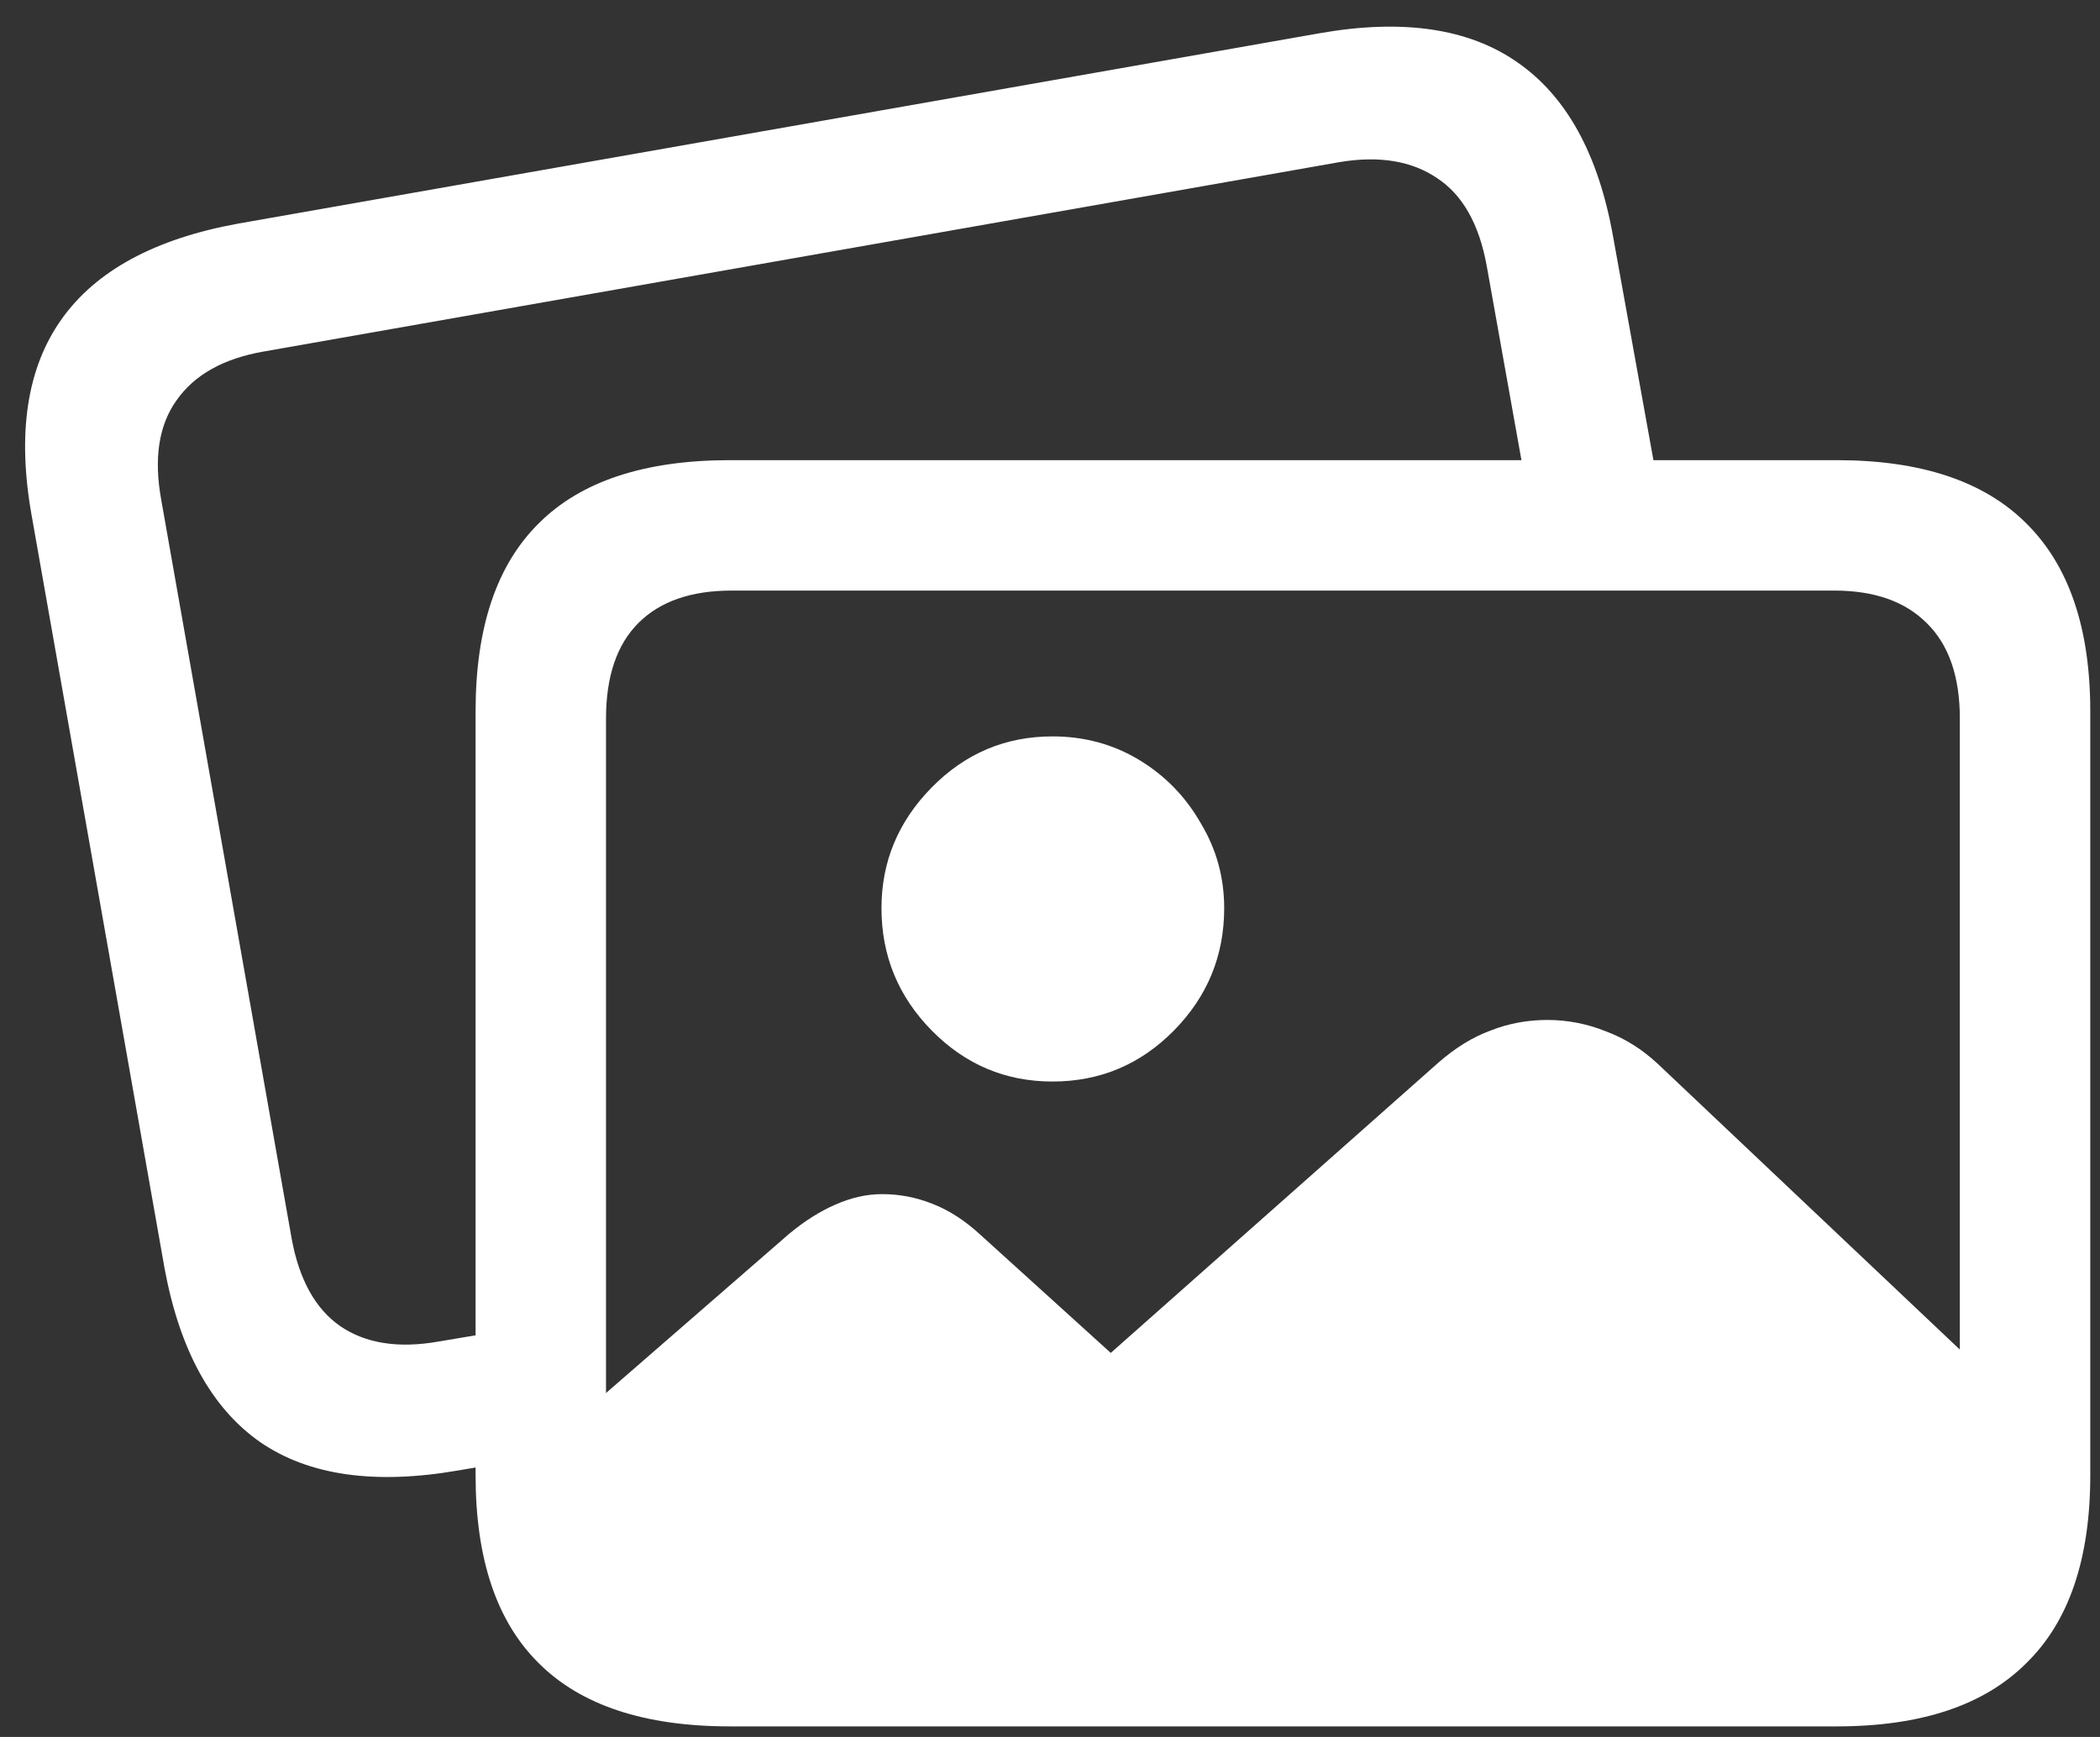 <svg width="162" height="134" viewBox="0 0 162 134" fill="none" xmlns="http://www.w3.org/2000/svg">
<rect x="0" y="0" width="162" height="134" fill="#333333" stroke="none"/>
<path d="M56.5 129.875H140.188C145.604 129.875 149.729 128.5 152.562 125.75C155.396 123 156.812 118.896 156.812 113.438V109.438L127.875 82.062C126.667 80.938 125.333 80.104 123.875 79.562C122.417 78.979 120.917 78.688 119.375 78.688C117.833 78.688 116.375 78.958 115 79.5C113.625 80 112.271 80.833 110.938 82L85.688 104.375L75.688 95.312C74.479 94.188 73.229 93.375 71.938 92.875C70.688 92.375 69.396 92.125 68.062 92.125C66.854 92.125 65.646 92.396 64.438 92.938C63.271 93.438 62.083 94.188 60.875 95.188L39.812 113.5C39.812 118.917 41.229 123 44.062 125.75C46.896 128.5 51.042 129.875 56.5 129.875ZM81.188 83.438C84.854 83.438 87.979 82.125 90.562 79.5C93.146 76.875 94.438 73.729 94.438 70.062C94.438 67.688 93.833 65.5 92.625 63.5C91.458 61.458 89.875 59.833 87.875 58.625C85.875 57.417 83.646 56.812 81.188 56.812C77.562 56.812 74.458 58.125 71.875 60.75C69.292 63.375 68 66.479 68 70.062C68 73.729 69.292 76.875 71.875 79.5C74.458 82.125 77.562 83.438 81.188 83.438ZM12.688 97.812C13.854 104.146 16.312 108.625 20.062 111.25C23.812 113.833 28.917 114.562 35.375 113.438L43.125 112.125V101.938L33.812 103.5C30.729 104.042 28.208 103.646 26.25 102.312C24.333 100.979 23.083 98.729 22.5 95.562L12.438 38.562C11.854 35.354 12.25 32.792 13.625 30.875C15 28.917 17.229 27.667 20.312 27.125L103.375 12.5C106.417 12 108.917 12.417 110.875 13.75C112.833 15.042 114.104 17.292 114.688 20.5L117.938 38.688H128.125L124.438 18.25C123.312 11.917 120.854 7.438 117.062 4.812C113.312 2.188 108.229 1.438 101.812 2.562L18.375 17.25C11.958 18.417 7.417 20.875 4.75 24.625C2.083 28.375 1.312 33.417 2.438 39.75L12.688 97.812ZM56.312 133.188H141.688C148.188 133.188 153.062 131.562 156.312 128.312C159.604 125.104 161.25 120.271 161.25 113.812V54.875C161.25 48.458 159.604 43.625 156.312 40.375C153.062 37.125 148.188 35.5 141.688 35.5H56.312C49.729 35.5 44.812 37.125 41.562 40.375C38.312 43.583 36.688 48.417 36.688 54.875V113.812C36.688 120.271 38.312 125.104 41.562 128.312C44.812 131.562 49.729 133.188 56.312 133.188ZM56.438 123.125C53.312 123.125 50.917 122.292 49.25 120.625C47.583 119 46.75 116.562 46.75 113.312V55.438C46.75 52.188 47.583 49.729 49.25 48.062C50.917 46.396 53.312 45.562 56.438 45.562H141.5C144.583 45.562 146.958 46.396 148.625 48.062C150.333 49.729 151.188 52.188 151.188 55.438V113.312C151.188 116.562 150.333 119 148.625 120.625C146.958 122.292 144.583 123.125 141.5 123.125H56.438Z" fill="white"/>
</svg>
